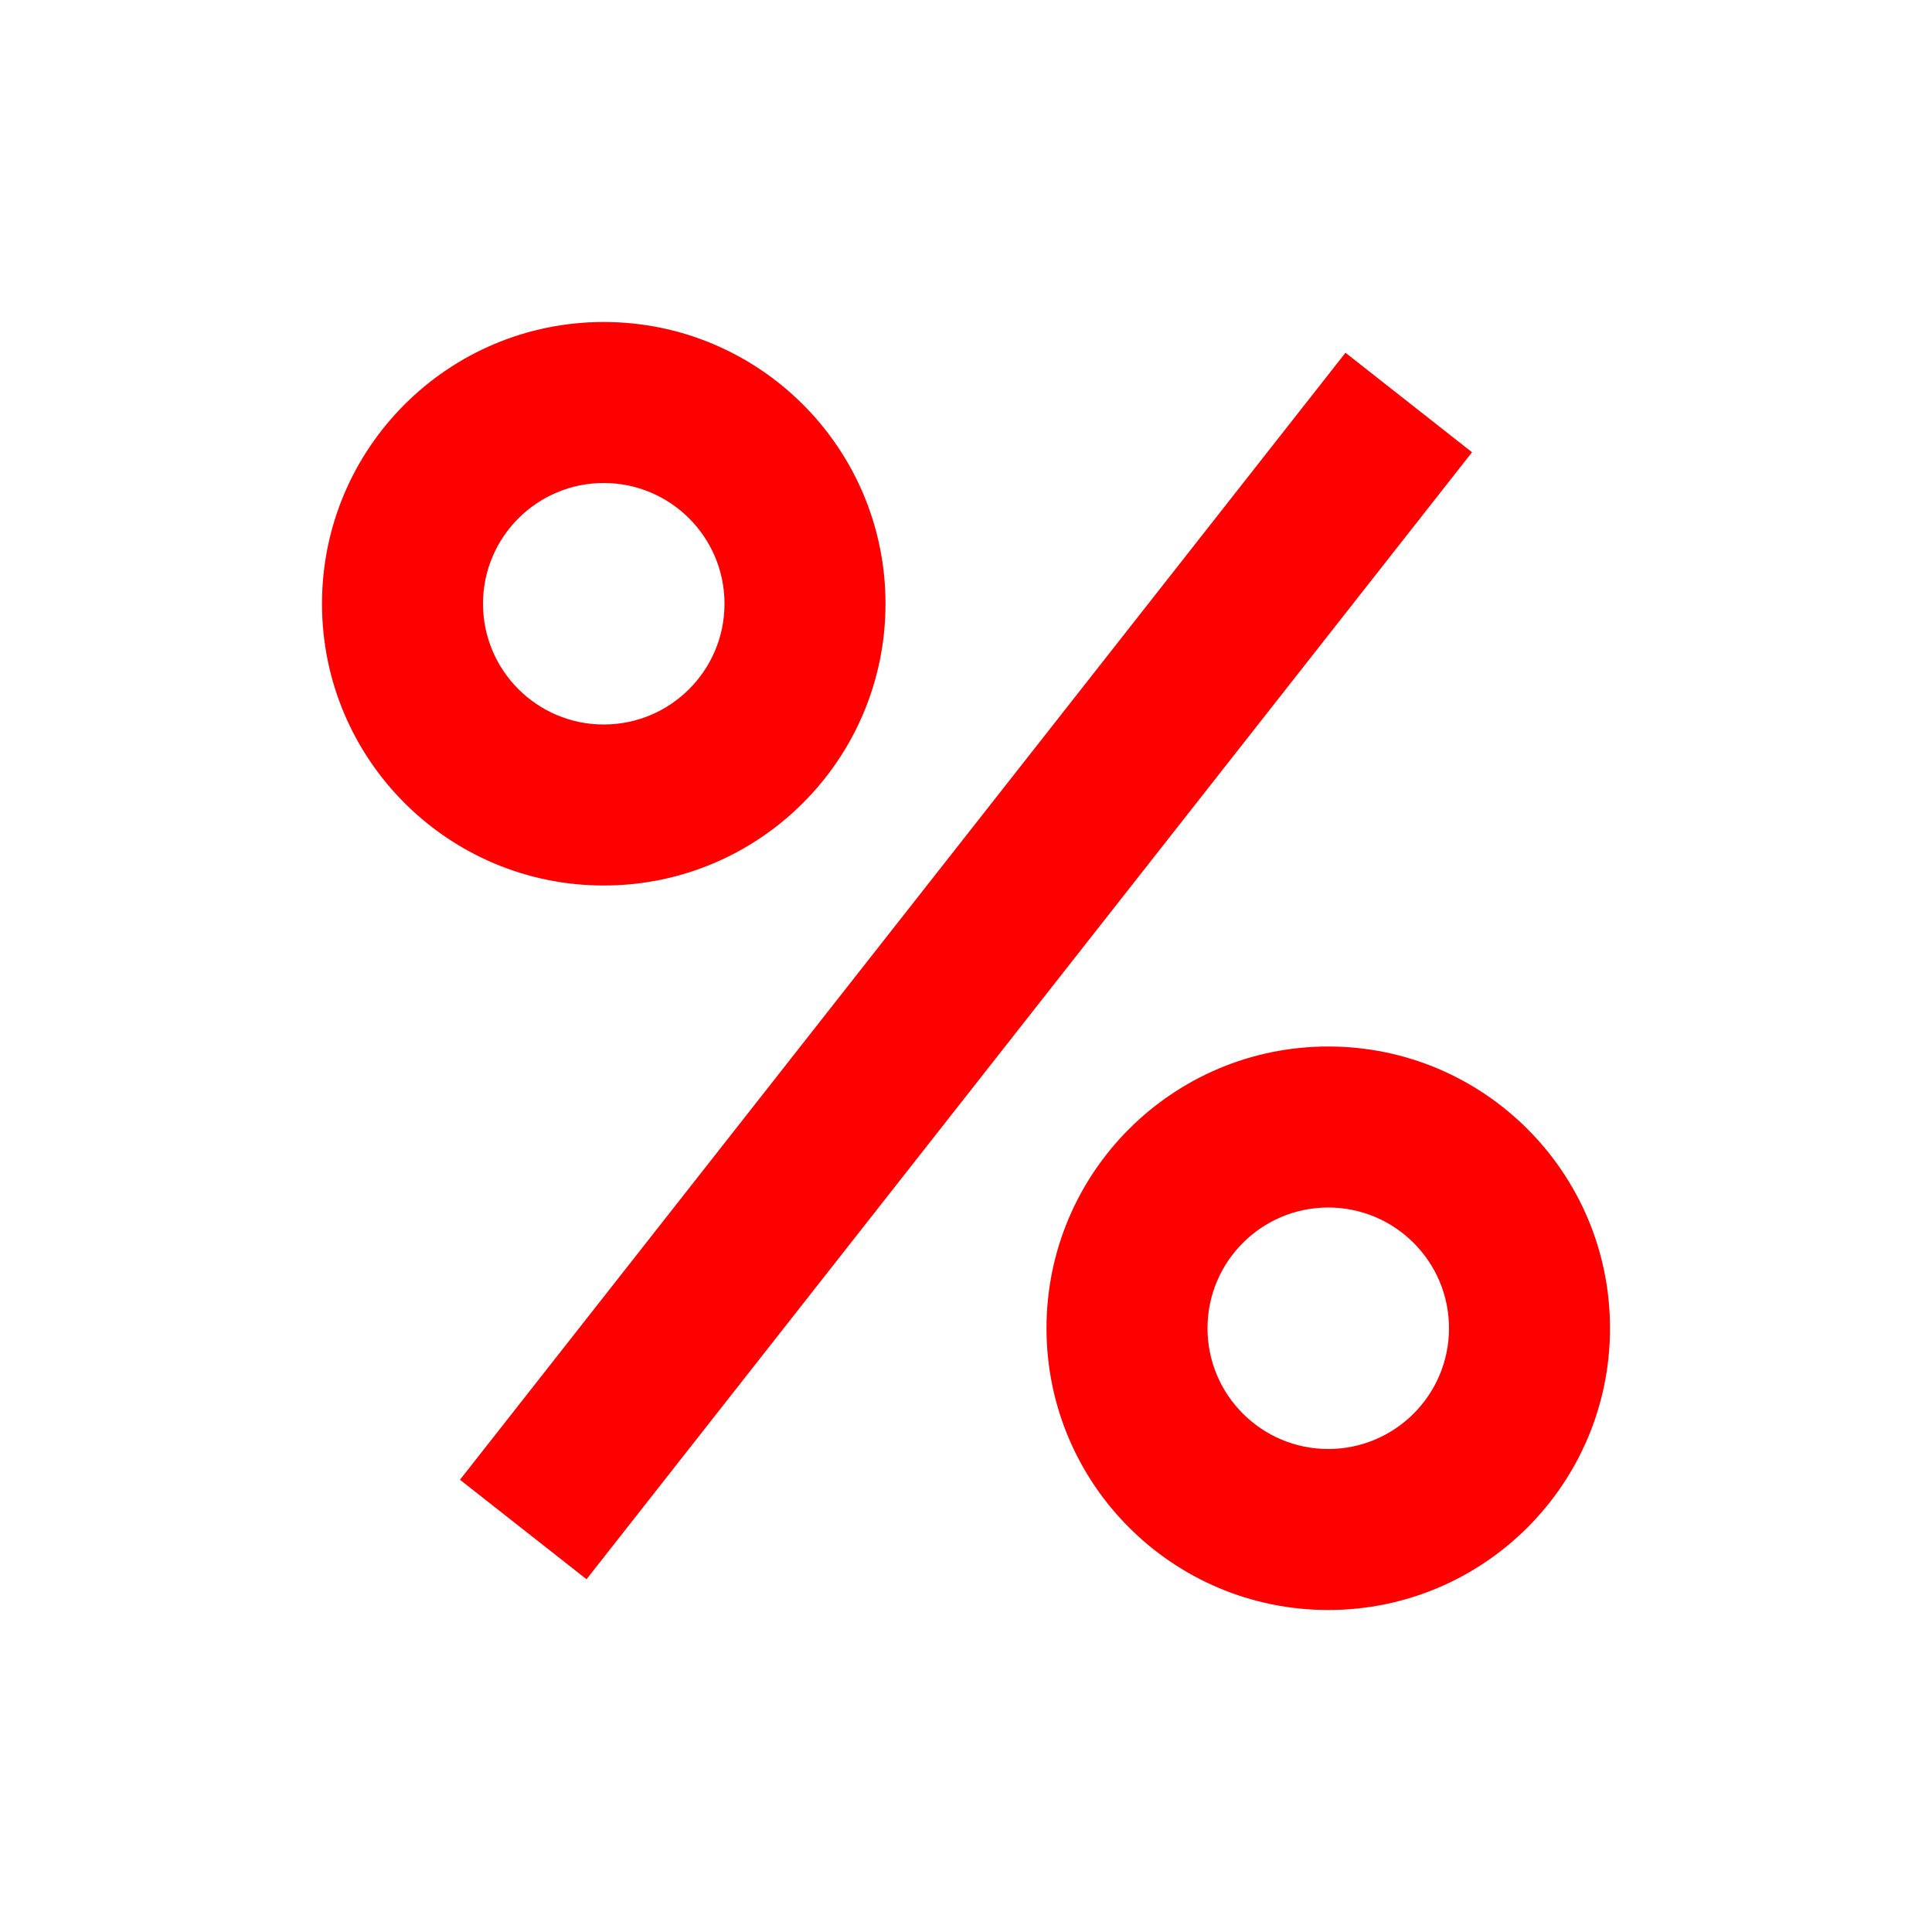<?xml version="1.0" encoding="UTF-8"?>
<svg width="24px" height="24px" viewBox="0 0 24 24" version="1.1" xmlns="http://www.w3.org/2000/svg" xmlns:xlink="http://www.w3.org/1999/xlink">
    <!-- Generator: Sketch 50.2 (55047) - http://www.bohemiancoding.com/sketch -->
    <title>percent-24</title>
    <desc>Created with Sketch.</desc>
    <defs></defs>
    <g id="percent-24" stroke="none" stroke-width="1" fill="none" fill-rule="evenodd">
        <g id="percent-20" transform="translate(4, 4)" fill="#FF0000" fill-rule="nonzero">
            <path d="M12.5,16 C14.433,16 16,14.433 16,12.5 C16,10.567 14.433,9 12.5,9 C10.567,9 9,10.567 9,12.5 C9,14.433 10.567,16 12.5,16 Z M12.5,14 C11.672,14 11,13.328 11,12.5 C11,11.672 11.672,11 12.5,11 C13.328,11 14,11.672 14,12.5 C14,13.328 13.328,14 12.5,14 Z" id="Oval-2"></path>
            <path d="M3.5,7 C5.433,7 7,5.433 7,3.5 C7,1.567 5.433,0 3.5,0 C1.567,0 0,1.567 0,3.5 C0,5.433 1.567,7 3.5,7 Z M3.5,5 C2.672,5 2,4.328 2,3.5 C2,2.672 2.672,2 3.5,2 C4.328,2 5,2.672 5,3.5 C5,4.328 4.328,5 3.5,5 Z" id="Oval-2"></path>
            <polygon id="Line" points="12.714 0.382 1.714 14.382 3.286 15.618 14.286 1.618"></polygon>
        </g>
    </g>
</svg>